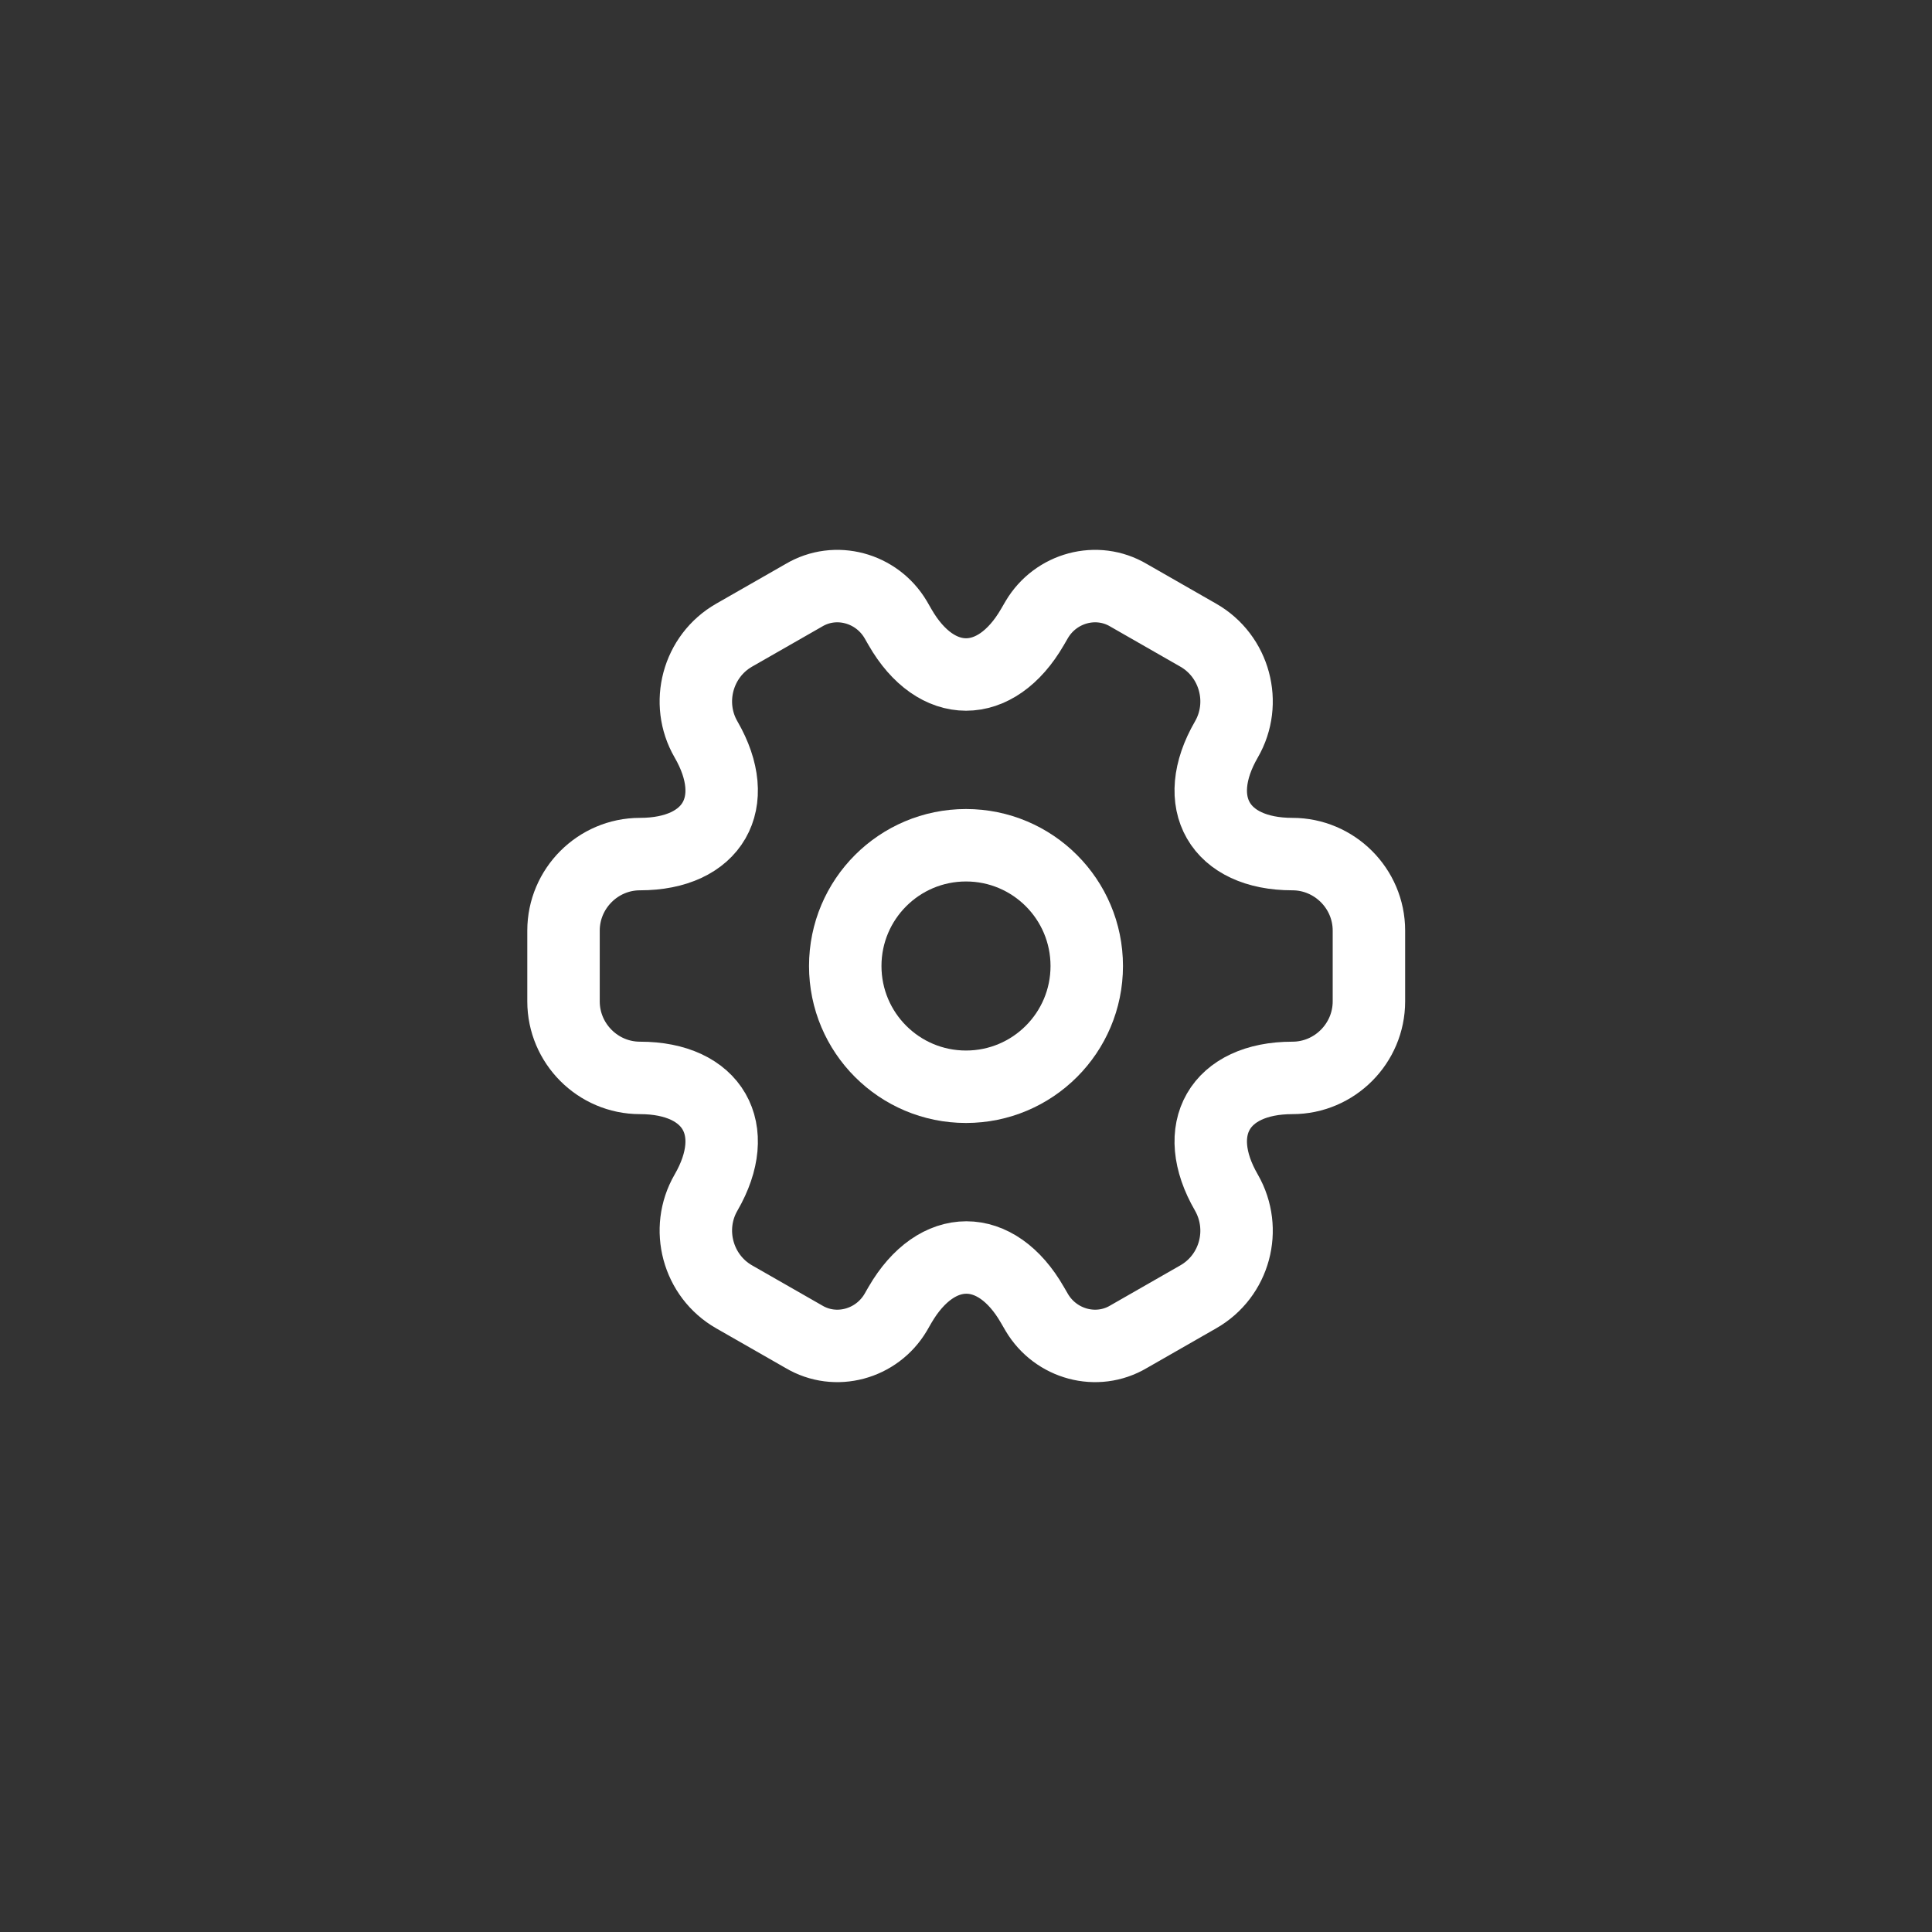<svg width="40" height="40" viewBox="0 0 40 40" fill="none" xmlns="http://www.w3.org/2000/svg">
<rect x="0" y="0" width="40" height="40" fill="#333333" stroke="none"/>
<path d="M20 22.5C21.381 22.5 22.5 21.381 22.5 20C22.5 18.619 21.381 17.5 20 17.5C18.619 17.5 17.5 18.619 17.5 20C17.5 21.381 18.619 22.5 20 22.5Z" stroke="white" stroke-width="1.5" stroke-miterlimit="10" stroke-linecap="round" stroke-linejoin="round"/>
<path d="M11.667 20.733V19.267C11.667 18.4 12.375 17.683 13.25 17.683C14.758 17.683 15.375 16.617 14.617 15.308C14.183 14.558 14.442 13.583 15.2 13.15L16.642 12.325C17.3 11.933 18.15 12.167 18.542 12.825L18.633 12.983C19.383 14.292 20.617 14.292 21.375 12.983L21.467 12.825C21.858 12.167 22.708 11.933 23.367 12.325L24.808 13.15C25.567 13.583 25.825 14.558 25.392 15.308C24.633 16.617 25.25 17.683 26.758 17.683C27.625 17.683 28.342 18.392 28.342 19.267V20.733C28.342 21.6 27.633 22.317 26.758 22.317C25.25 22.317 24.633 23.383 25.392 24.692C25.825 25.45 25.567 26.417 24.808 26.85L23.367 27.675C22.708 28.067 21.858 27.833 21.467 27.175L21.375 27.017C20.625 25.708 19.392 25.708 18.633 27.017L18.542 27.175C18.15 27.833 17.3 28.067 16.642 27.675L15.2 26.85C14.442 26.417 14.183 25.442 14.617 24.692C15.375 23.383 14.758 22.317 13.25 22.317C12.375 22.317 11.667 21.6 11.667 20.733Z" stroke="white" stroke-width="1.5" stroke-miterlimit="10" stroke-linecap="round" stroke-linejoin="round"/>
</svg>
